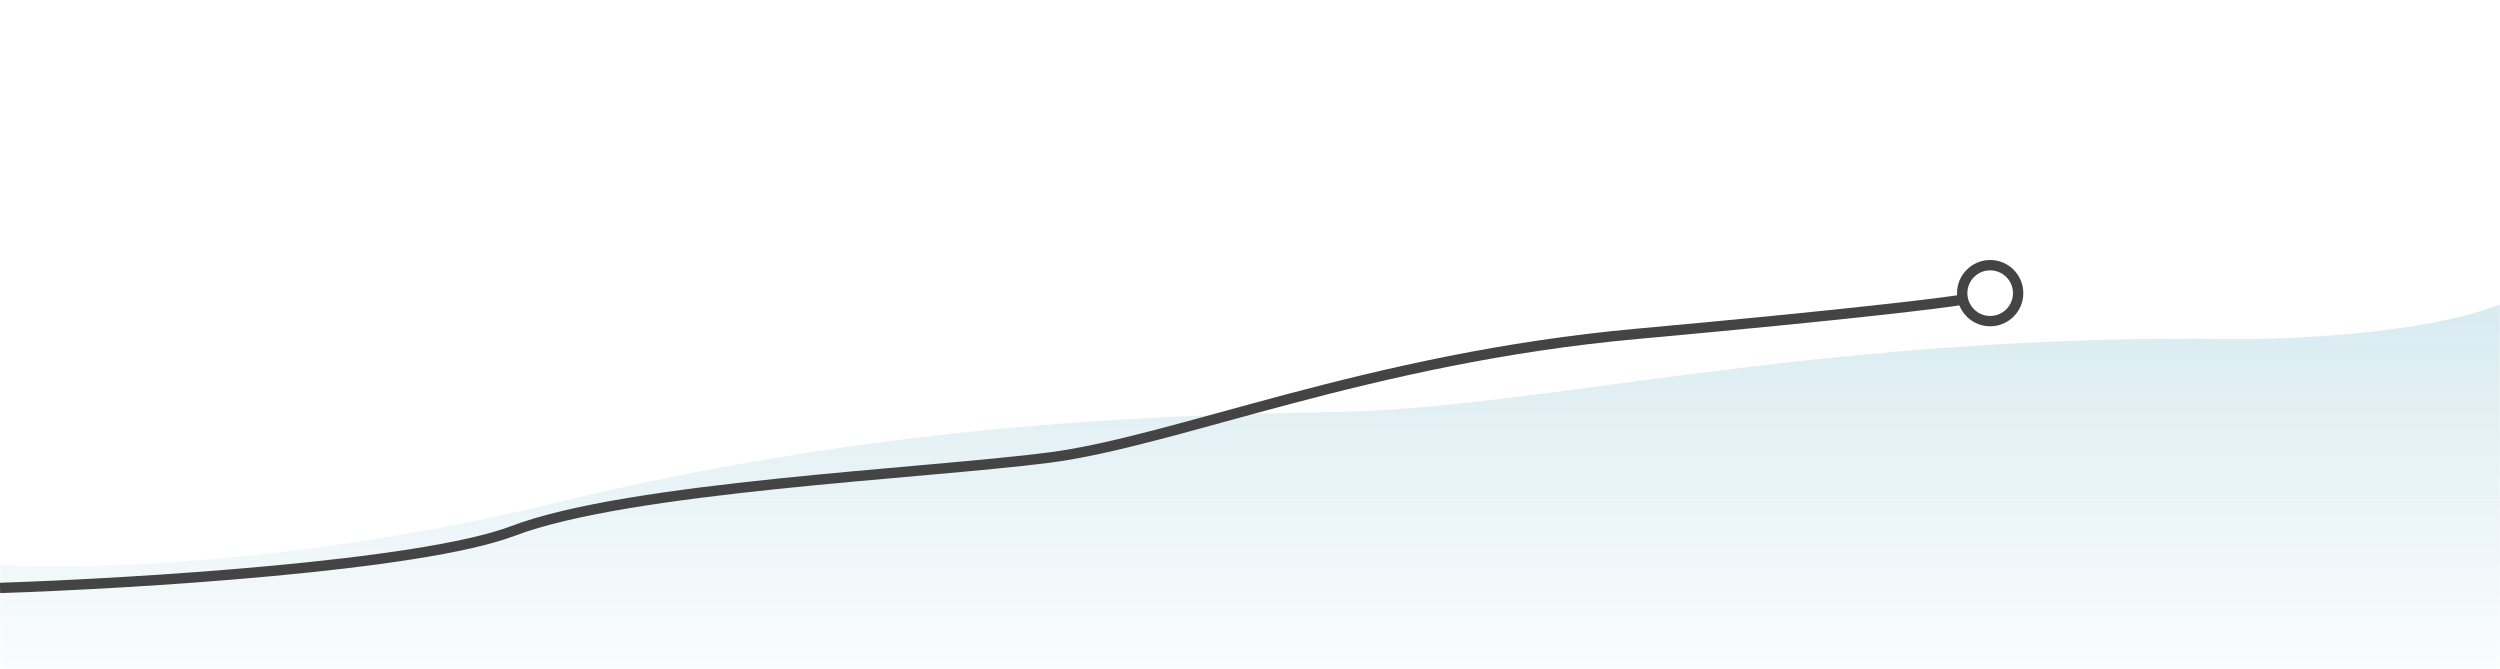 <svg width="725" height="194" viewBox="0 0 725 194" fill="none" xmlns="http://www.w3.org/2000/svg">
<g clip-path="url(#clip0_1_16)">
<mask id="mask0_1_16" style="mask-type:alpha" maskUnits="userSpaceOnUse" x="0" y="0" width="726" height="195">
<path d="M0 4C0 1.791 1.791 0 4 0H721.452C723.661 0 725.452 1.791 725.452 4V190.587C725.452 192.796 723.661 194.587 721.452 194.587H4C1.791 194.587 0 192.796 0 190.587V4Z" fill="#F7F7F7"/>
</mask>
<g mask="url(#mask0_1_16)">
<path d="M160.582 145.94C87.659 163.699 23.772 165.305 0.945 163.888H-1.417V197.421H728.285V86.903C704.859 97.483 658.7 98.868 638.548 98.238C523.78 97.766 445.378 118.547 386.813 119.492C328.248 120.436 251.735 123.742 160.582 145.94Z" fill="url(#paint0_linear_1_16)" fill-opacity="0.5"/>
</g>
<path d="M0.001 170.5C38.414 169.241 121.948 164.171 148.775 153.97C182.308 141.218 267.322 137.439 304.161 132.716C341.001 127.993 396.732 103.906 474.661 96.822C537.005 91.154 563.611 87.848 569.121 86.903" stroke="#444444" stroke-width="3"/>
<circle cx="577.15" cy="85.014" r="8.112" stroke="#444444" stroke-width="3"/>
</g>
<defs>
<linearGradient id="paint0_linear_1_16" x1="363.434" y1="86.903" x2="363.434" y2="197.421" gradientUnits="userSpaceOnUse">
<stop stop-color="#B1D7E3"/>
<stop offset="1" stop-color="#B1D7E3" stop-opacity="0.102"/>
</linearGradient>
<clipPath id="clip0_1_16">
<rect width="725" height="194" fill="white"/>
</clipPath>
</defs>
</svg>
